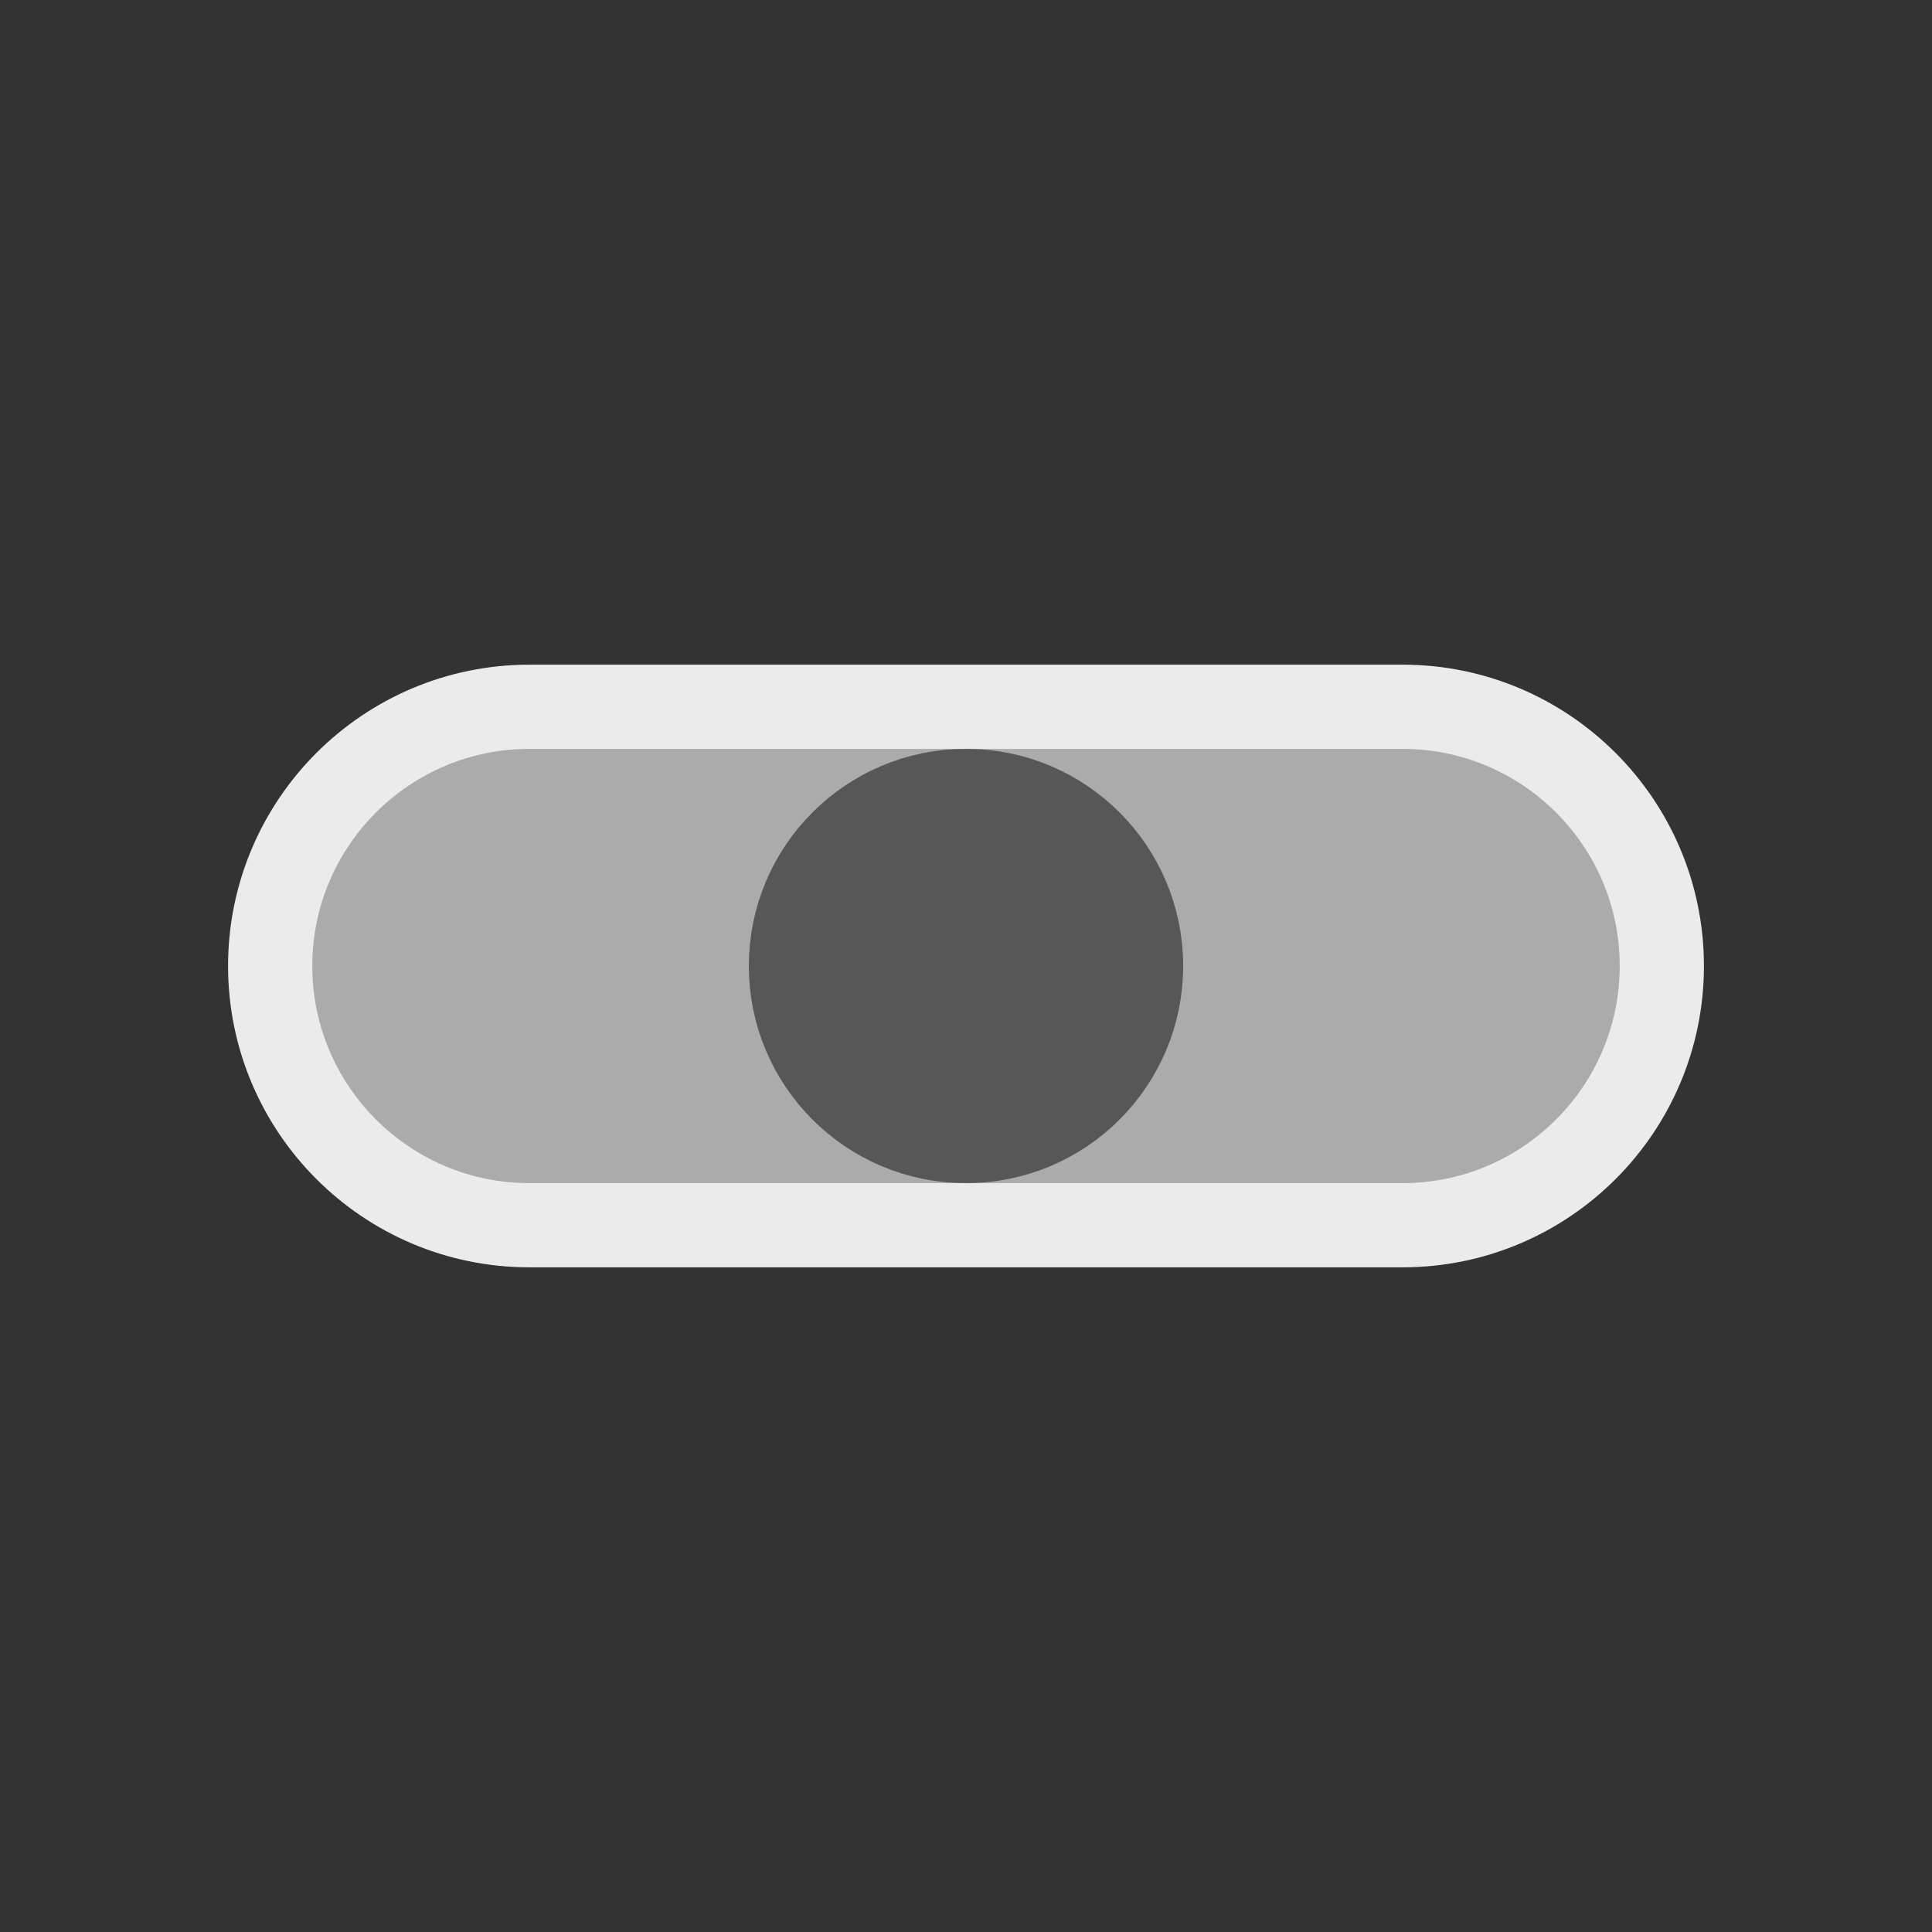 <svg xmlns="http://www.w3.org/2000/svg" xml:space="preserve" fill-rule="evenodd" stroke-linecap="round" stroke-linejoin="round" stroke-miterlimit="1.5" clip-rule="evenodd" viewBox="0 0 64 64">
  <rect x="0" y="0" width="64" height="64" fill="#333333" stroke="none"/>
  <g id="grey">
    <path fill="#acabab" d="M55.05 32c0 4.739-3.848 8.587-8.588 8.587H17.538c-4.74 0-8.588-3.848-8.588-8.587s3.848-8.587 8.588-8.587h28.924c4.74 0 8.588 3.848 8.588 8.587ZM32 26.191A5.812 5.812 0 0 0 26.191 32 5.812 5.812 0 0 0 32 37.809 5.812 5.812 0 0 0 37.809 32 5.812 5.812 0 0 0 32 26.191Z"/>
    <circle cx="32" cy="32" r="5.809" fill="#575757" stroke="#575757" stroke-width="2.77px"/>
  </g>
  <g id="white">
    <path fill="none" stroke="#ebebeb" stroke-width="2.79px" d="M55.05 32c0 4.739-3.848 8.587-8.588 8.587H17.538c-4.74 0-8.588-3.848-8.588-8.587s3.848-8.587 8.588-8.587h28.924c4.74 0 8.588 3.848 8.588 8.587Z"/>
  </g>
</svg>
